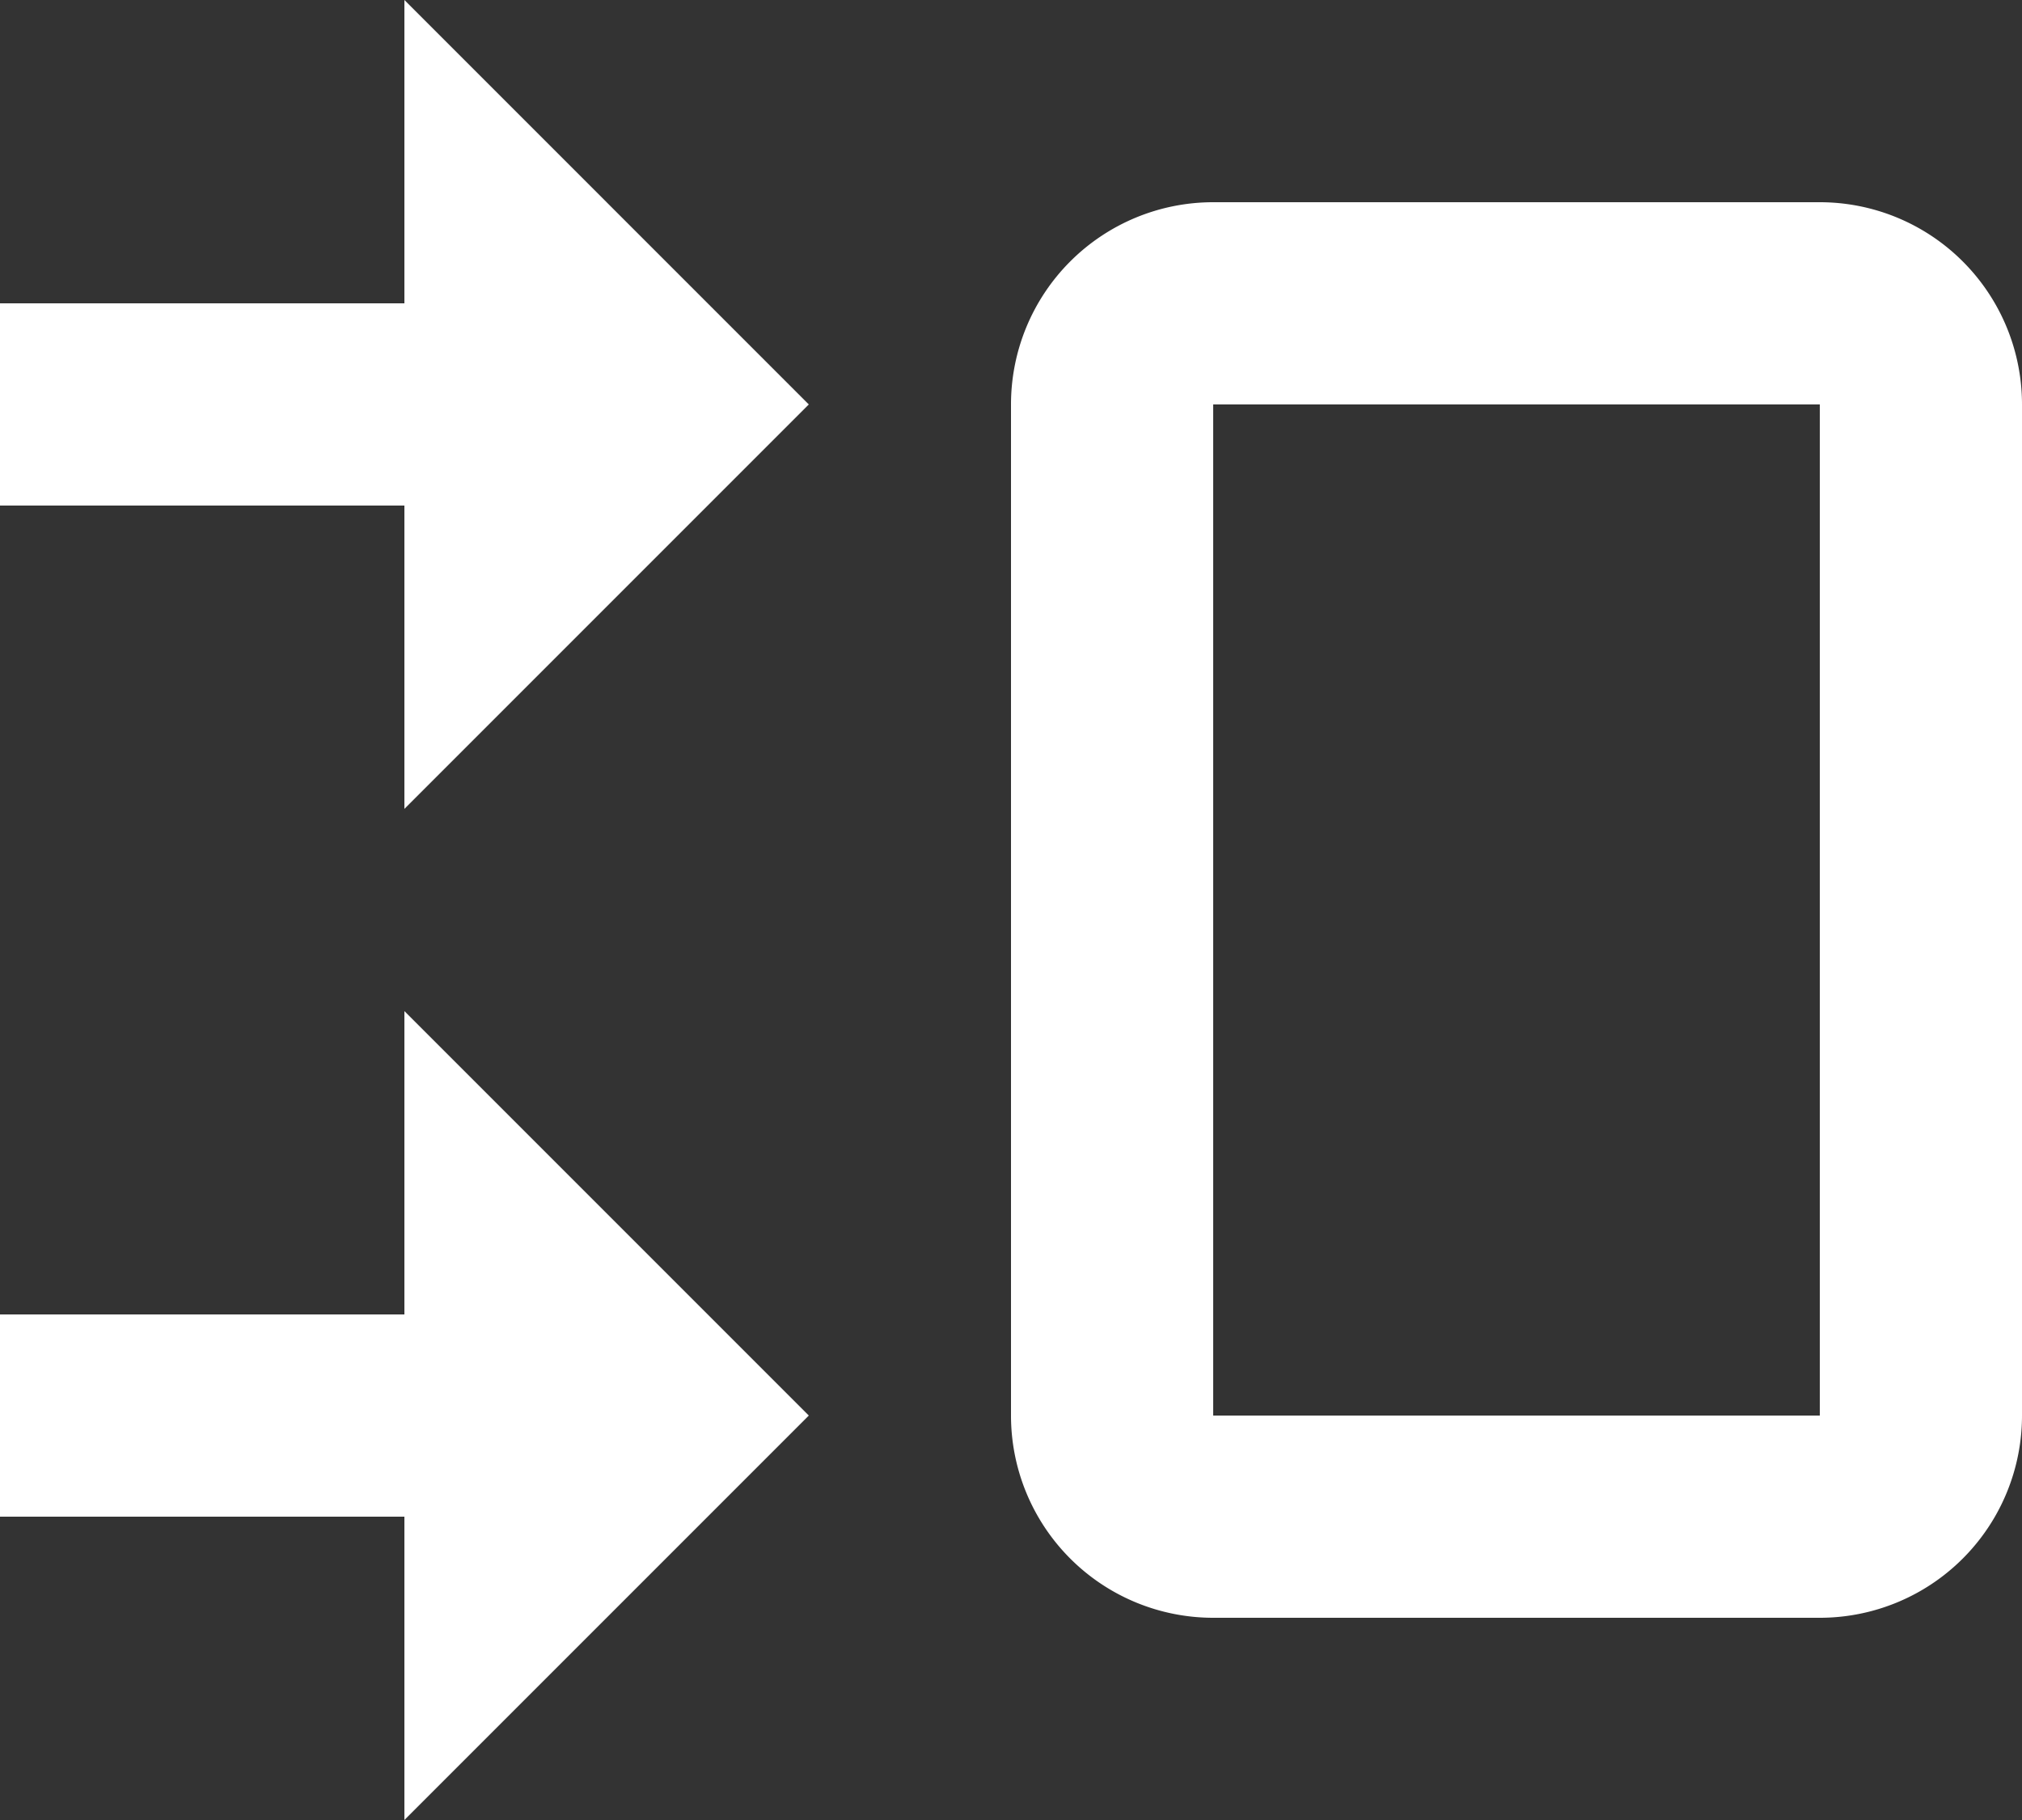 <svg id="レイヤー_1" data-name="レイヤー 1" xmlns="http://www.w3.org/2000/svg" viewBox="0 0 20 18"><rect x="0" y="0" width="20" height="18" fill="#333333" stroke="none"/><defs><style>.cls-1{fill:#fff;}</style></defs><title>ic_panelOpen</title><path class="cls-1" d="M10,17,6,13v3H2v2H6v3l4-4M10,7,6,11V8H2V6H6V3l4,4m2,10V7a2,2,0,0,1,2-2h6a2,2,0,0,1,2,2V17a2,2,0,0,1-2,2H14a2,2,0,0,1-2-2m2,0h6V7H14Z" transform="translate(-2 -3)"/></svg>